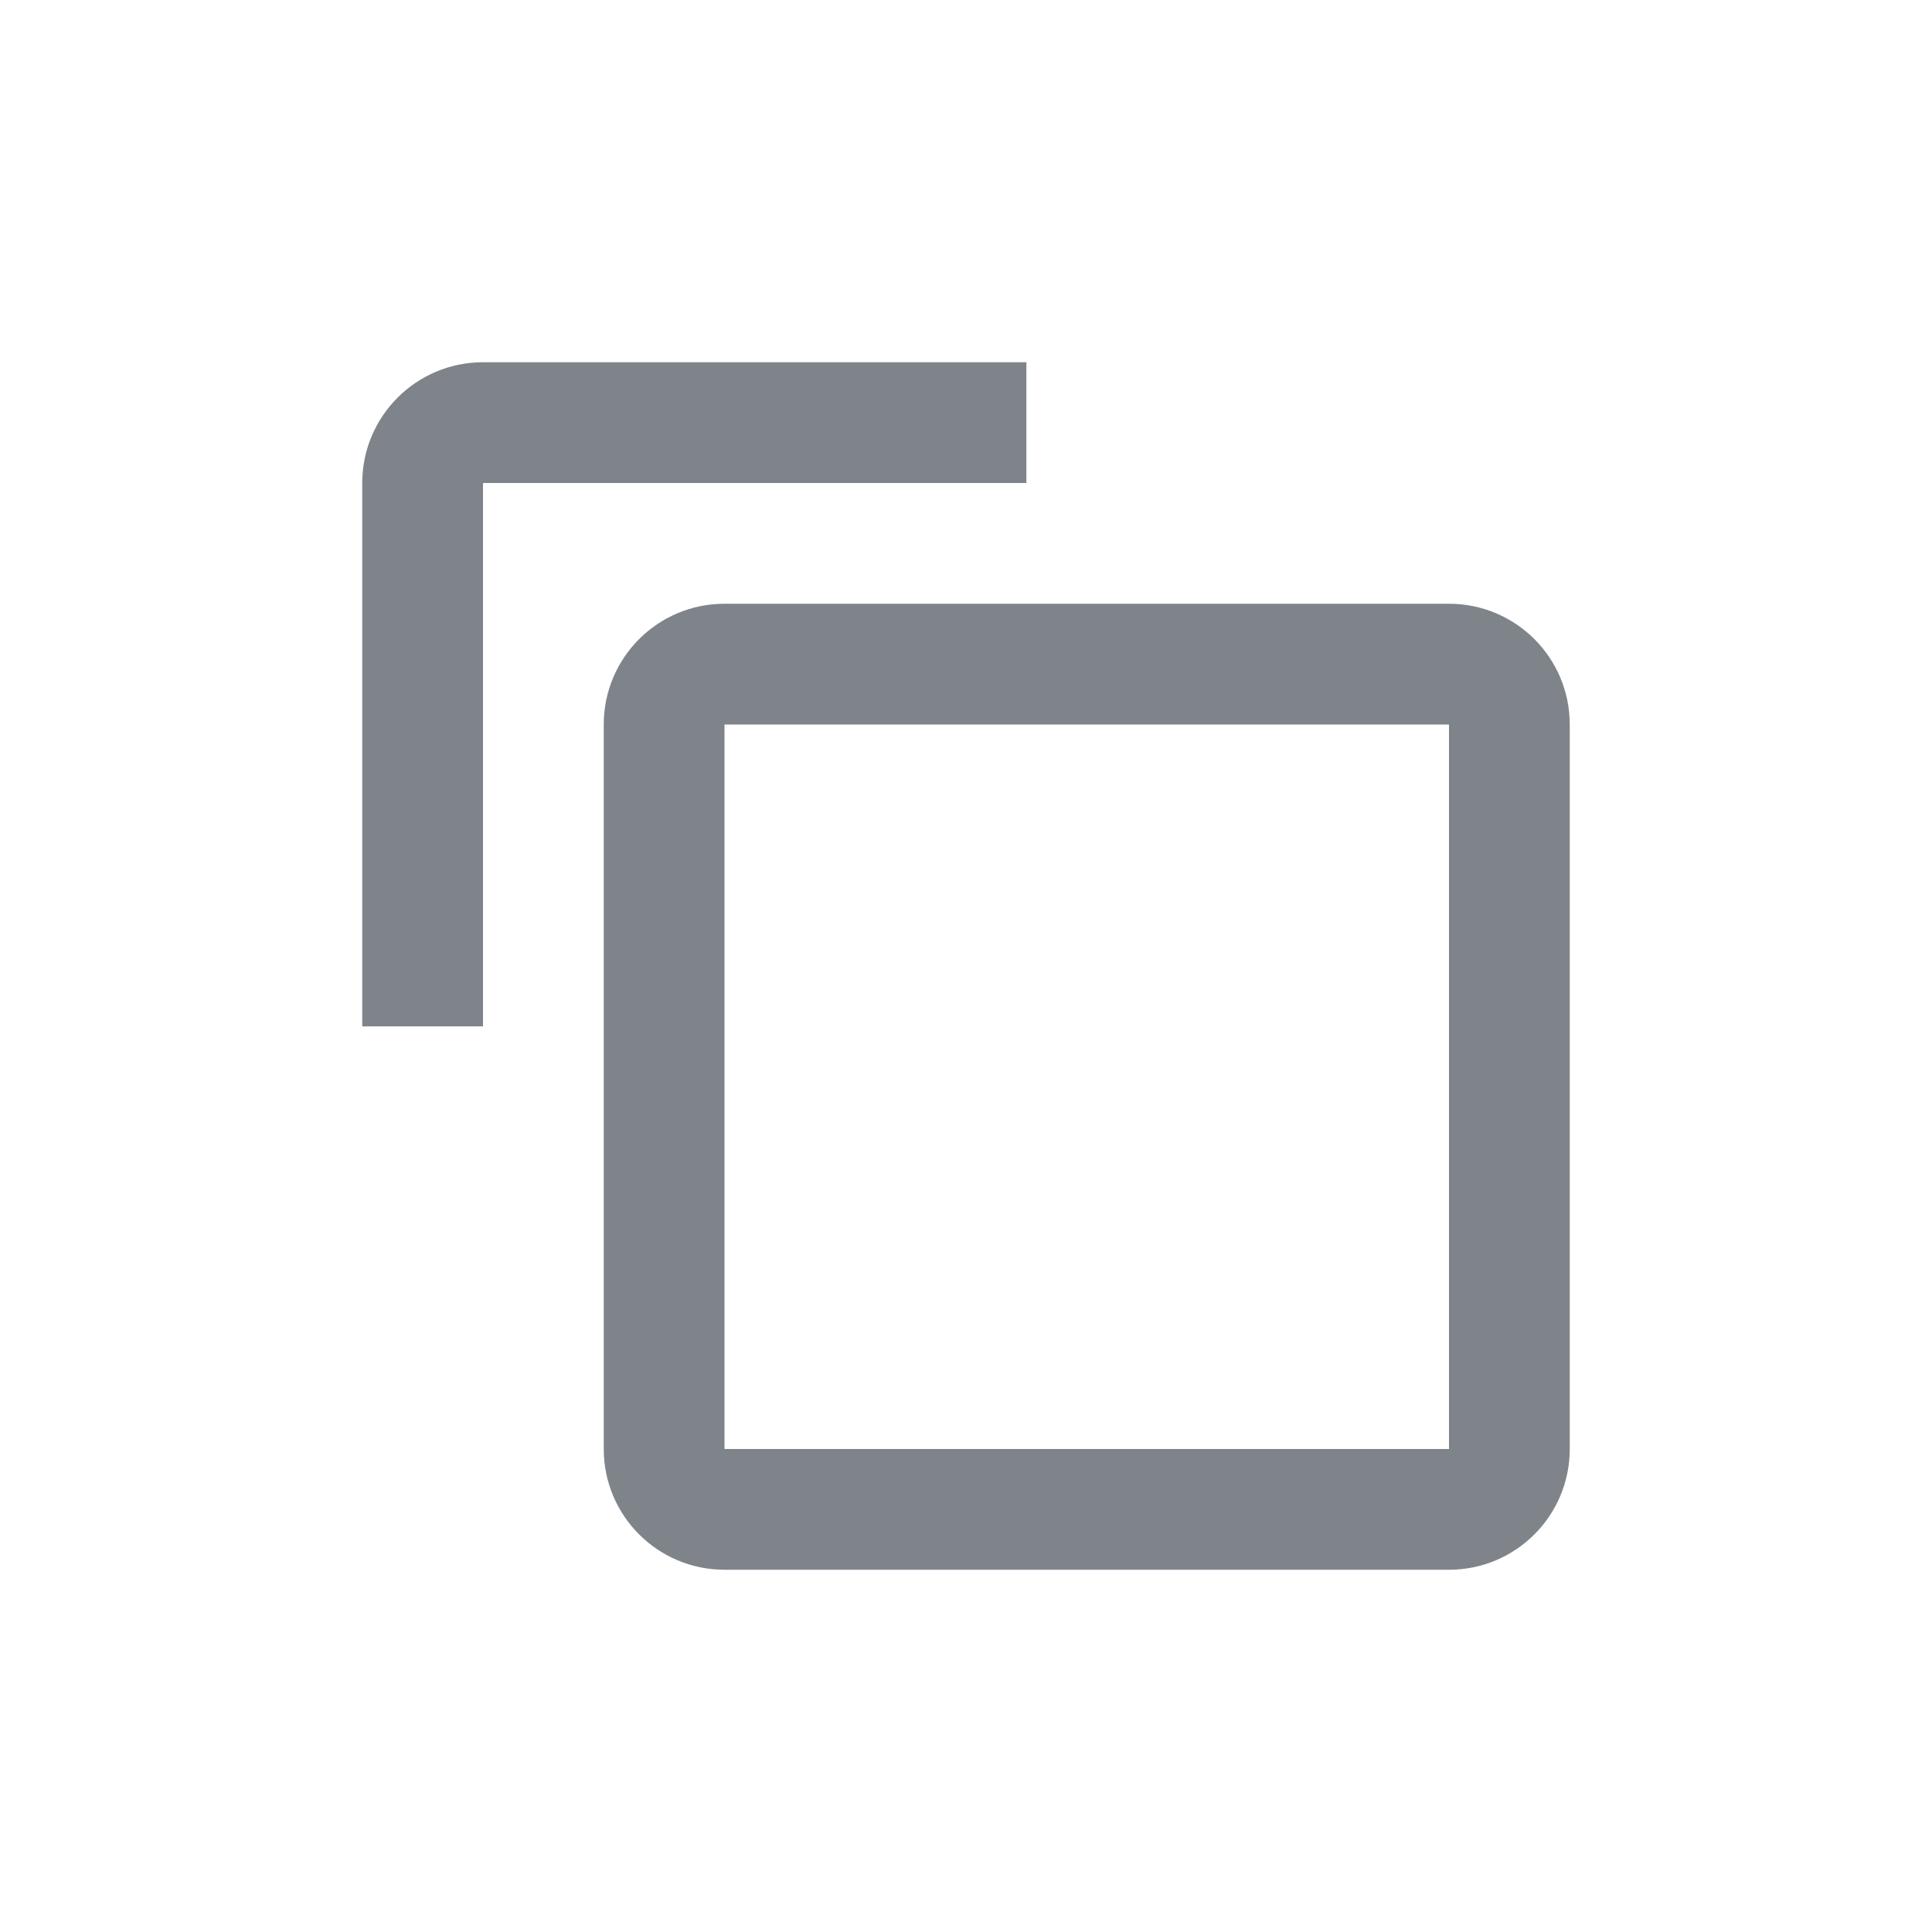 <svg width="32" height="32" viewBox="0 0 32 32" fill="none" xmlns="http://www.w3.org/2000/svg">
<path fill-rule="evenodd" clip-rule="evenodd" d="M8 6C6.895 6 6 6.895 6 8V17H8V8H17V6H8ZM12 12H24V24H12V12ZM10 12C10 10.895 10.895 10 12 10H24C25.105 10 26 10.895 26 12V24C26 25.105 25.105 26 24 26H12C10.895 26 10 25.105 10 24V12Z" fill="#7E848A"/>
</svg>
